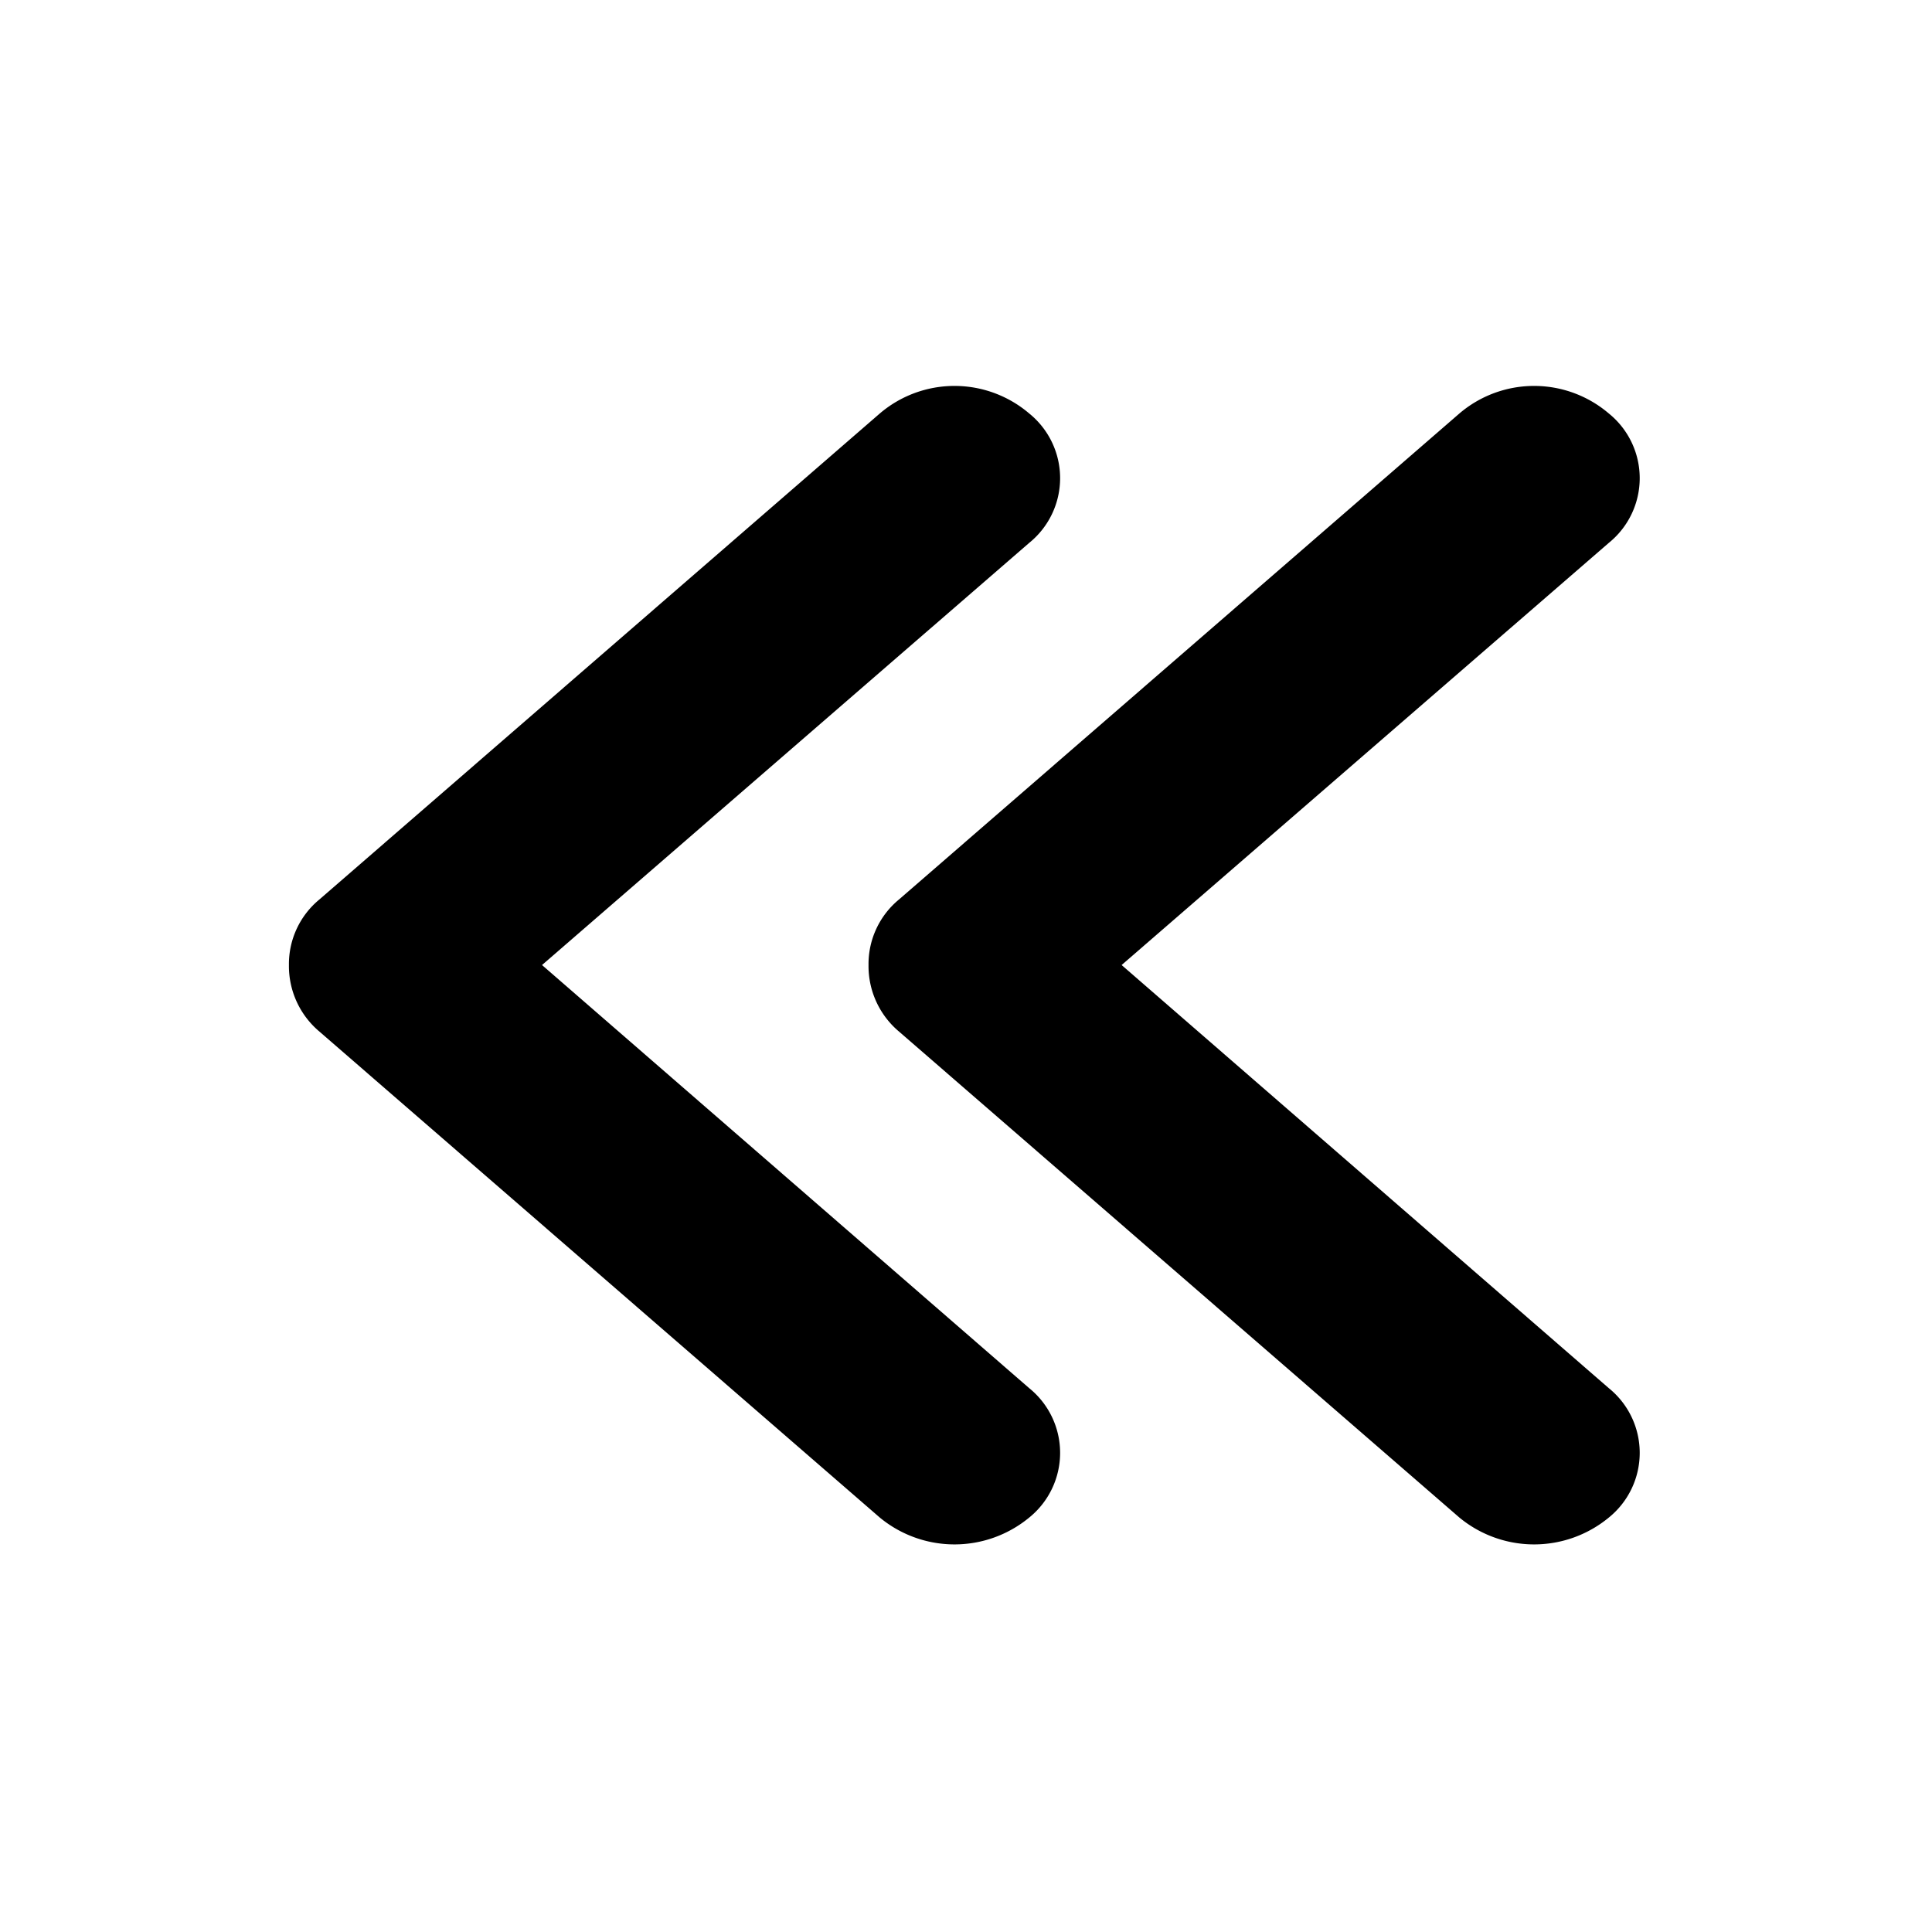 <svg xmlns="http://www.w3.org/2000/svg" width="20" height="20" viewBox="0 0 20 20"><path d="m849.685 1246.62-5.043 4.37 5.043 4.38a.861.861 0 0 1 0 1.34 1.215 1.215 0 0 1-1.546 0l-5.8-5.03a.886.886 0 0 1-.317-.69.866.866 0 0 1 .317-.68l5.8-5.03a1.191 1.191 0 0 1 1.546 0 .861.861 0 0 1 0 1.34Zm-6 0-5.043 4.37 5.043 4.38a.861.861 0 0 1 0 1.34 1.215 1.215 0 0 1-1.546 0l-5.8-5.03a.886.886 0 0 1-.317-.69.866.866 0 0 1 .317-.68l5.8-5.03a1.191 1.191 0 0 1 1.546 0 .861.861 0 0 1 0 1.34Z" style="fill-rule:evenodd" transform="translate(-833.031 -1241)"/></svg>